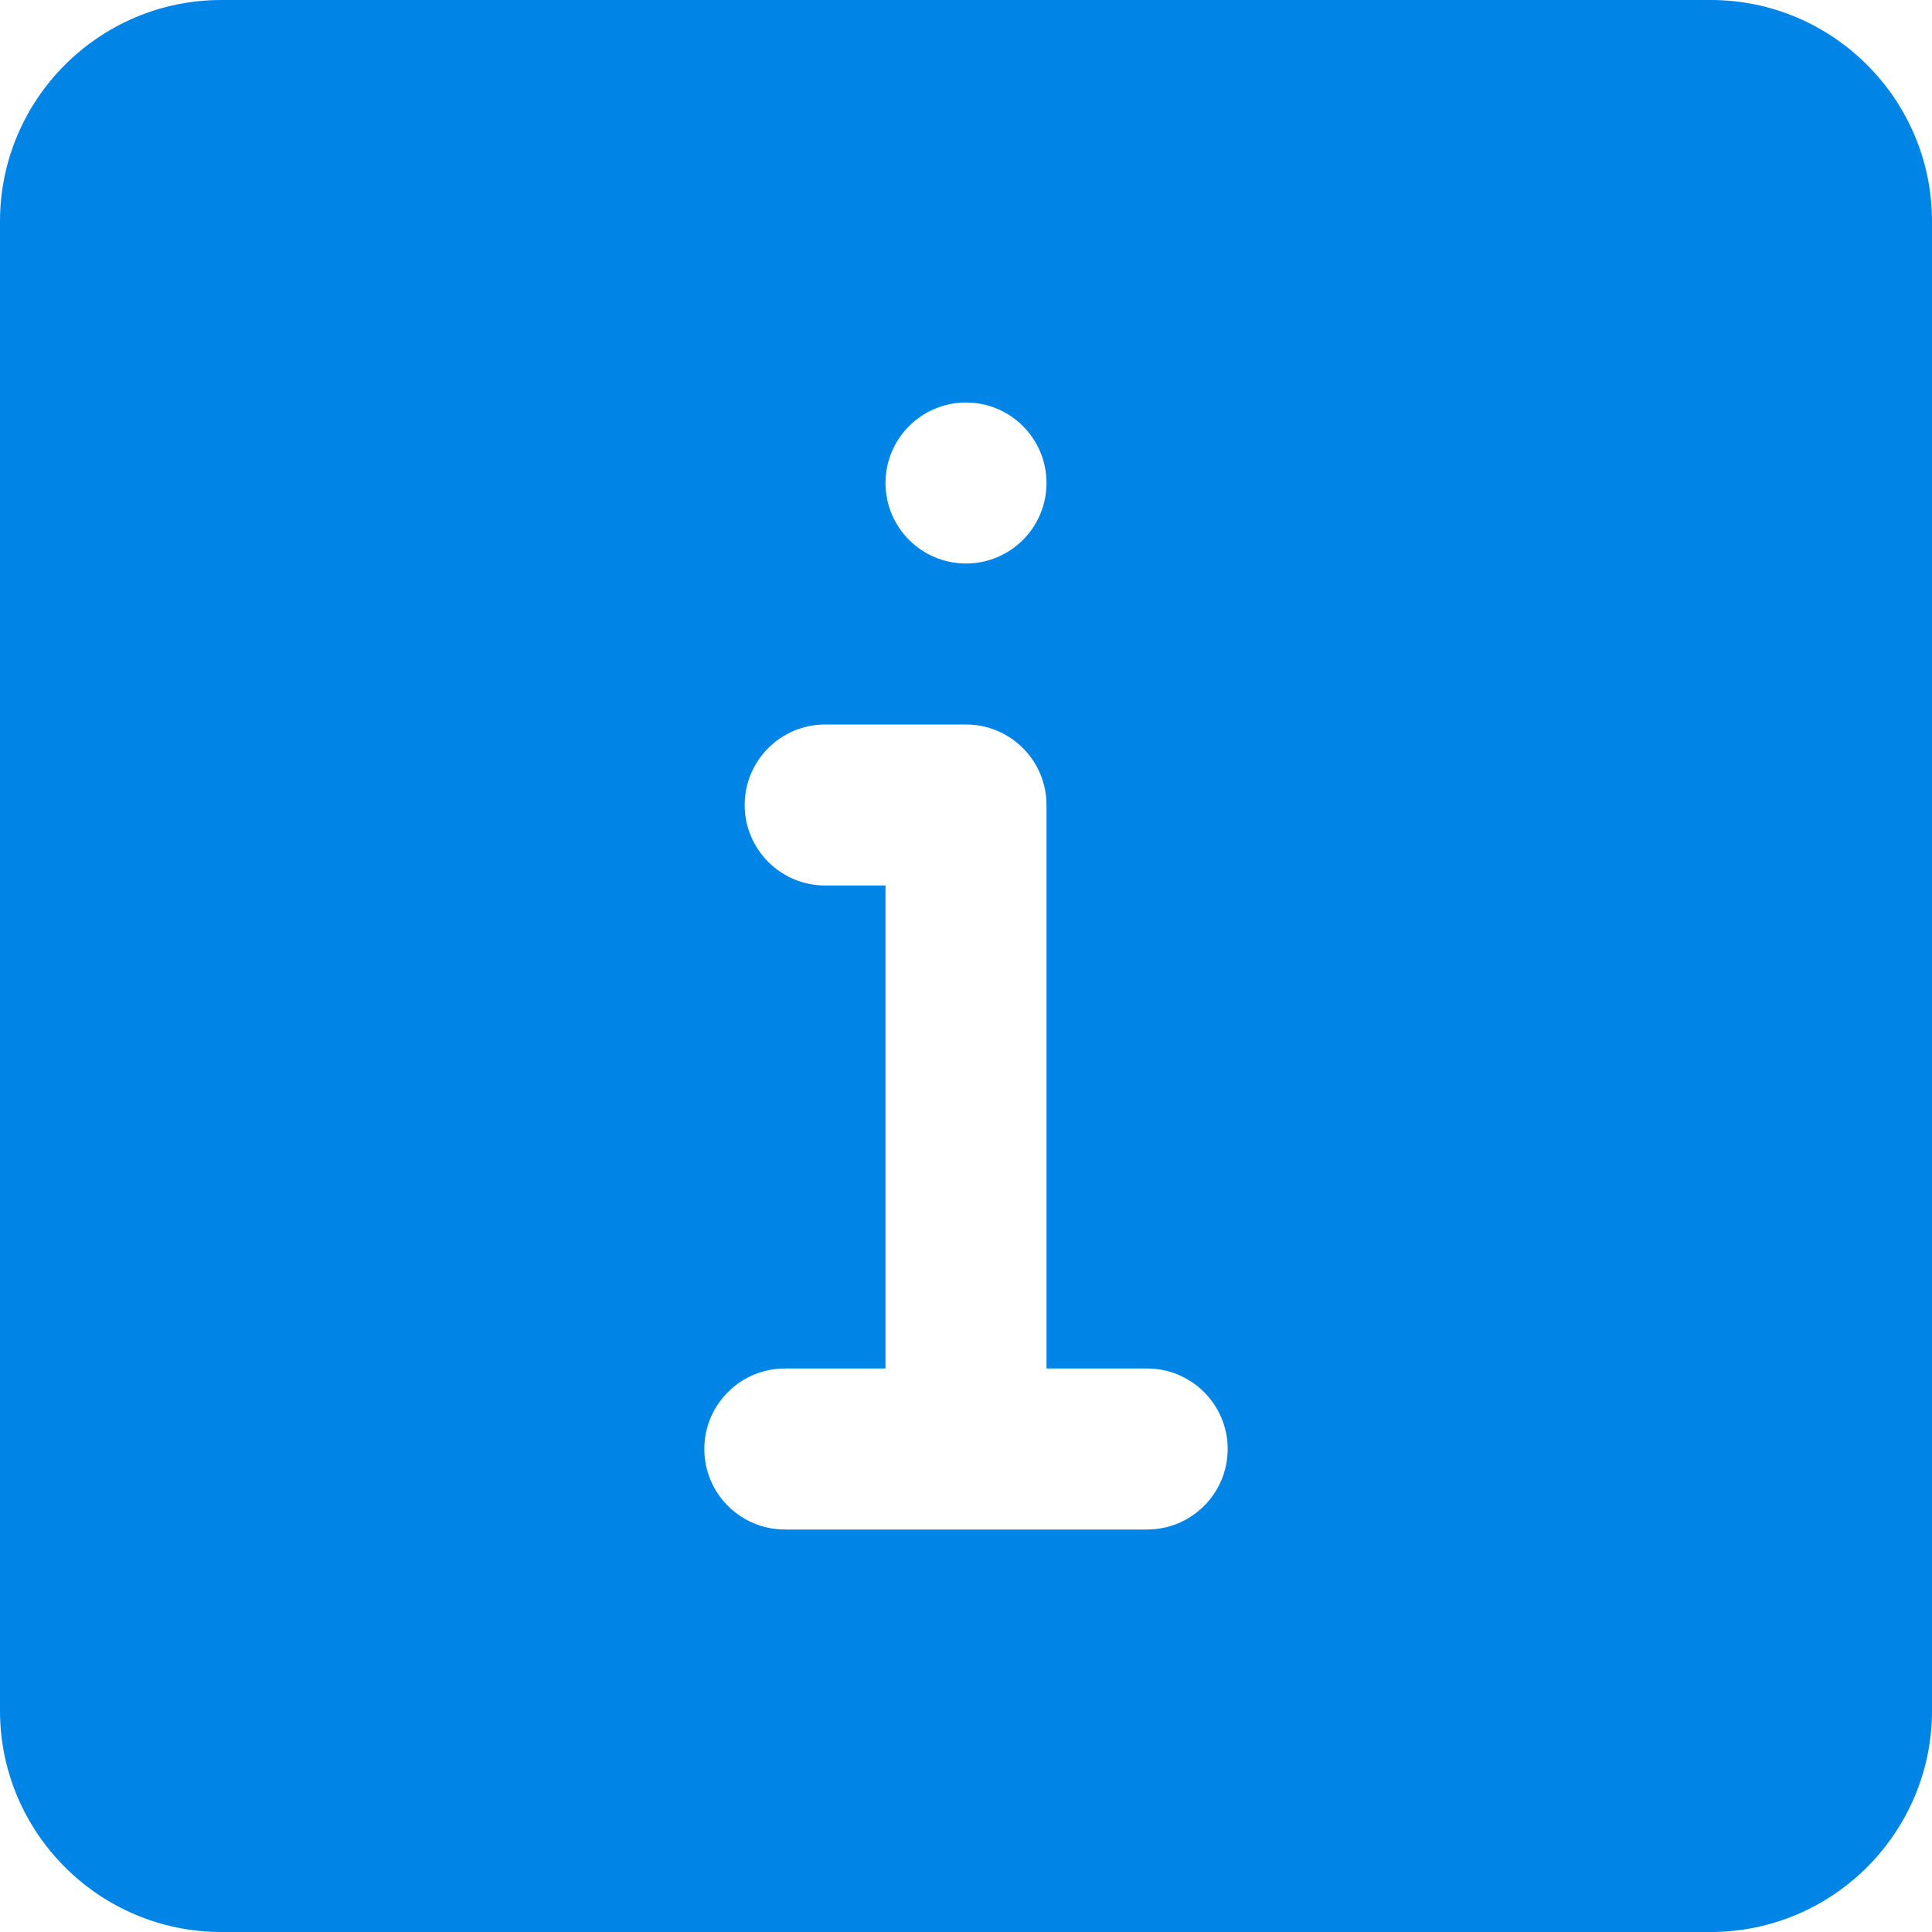 <svg width="18" height="18" viewBox="0 0 18 18" fill="none" xmlns="http://www.w3.org/2000/svg">
<path d="M15.938 0H2.062C0.925 0 0 0.925 0 2.062V15.938C0 17.075 0.925 18 2.062 18H15.938C17.075 18 18 17.075 18 15.938V2.062C18 0.925 17.075 0 15.938 0ZM9 3.75C9.414 3.75 9.75 4.086 9.75 4.5C9.75 4.914 9.414 5.25 9 5.25C8.586 5.25 8.25 4.914 8.25 4.5C8.25 4.086 8.586 3.75 9 3.75ZM10.688 14.25H7.312C6.899 14.25 6.562 13.914 6.562 13.5C6.562 13.086 6.899 12.75 7.312 12.75H8.25V8.25H7.688C7.274 8.25 6.938 7.914 6.938 7.5C6.938 7.086 7.274 6.75 7.688 6.75H9C9.414 6.75 9.75 7.086 9.75 7.5V12.75H10.688C11.101 12.75 11.438 13.086 11.438 13.5C11.438 13.914 11.101 14.25 10.688 14.25Z" fill="#0084E6"/>


<!-- _____  -->
<!--|     | -->
<!--|  i  | -->
<!--|_____| -->
</svg>
